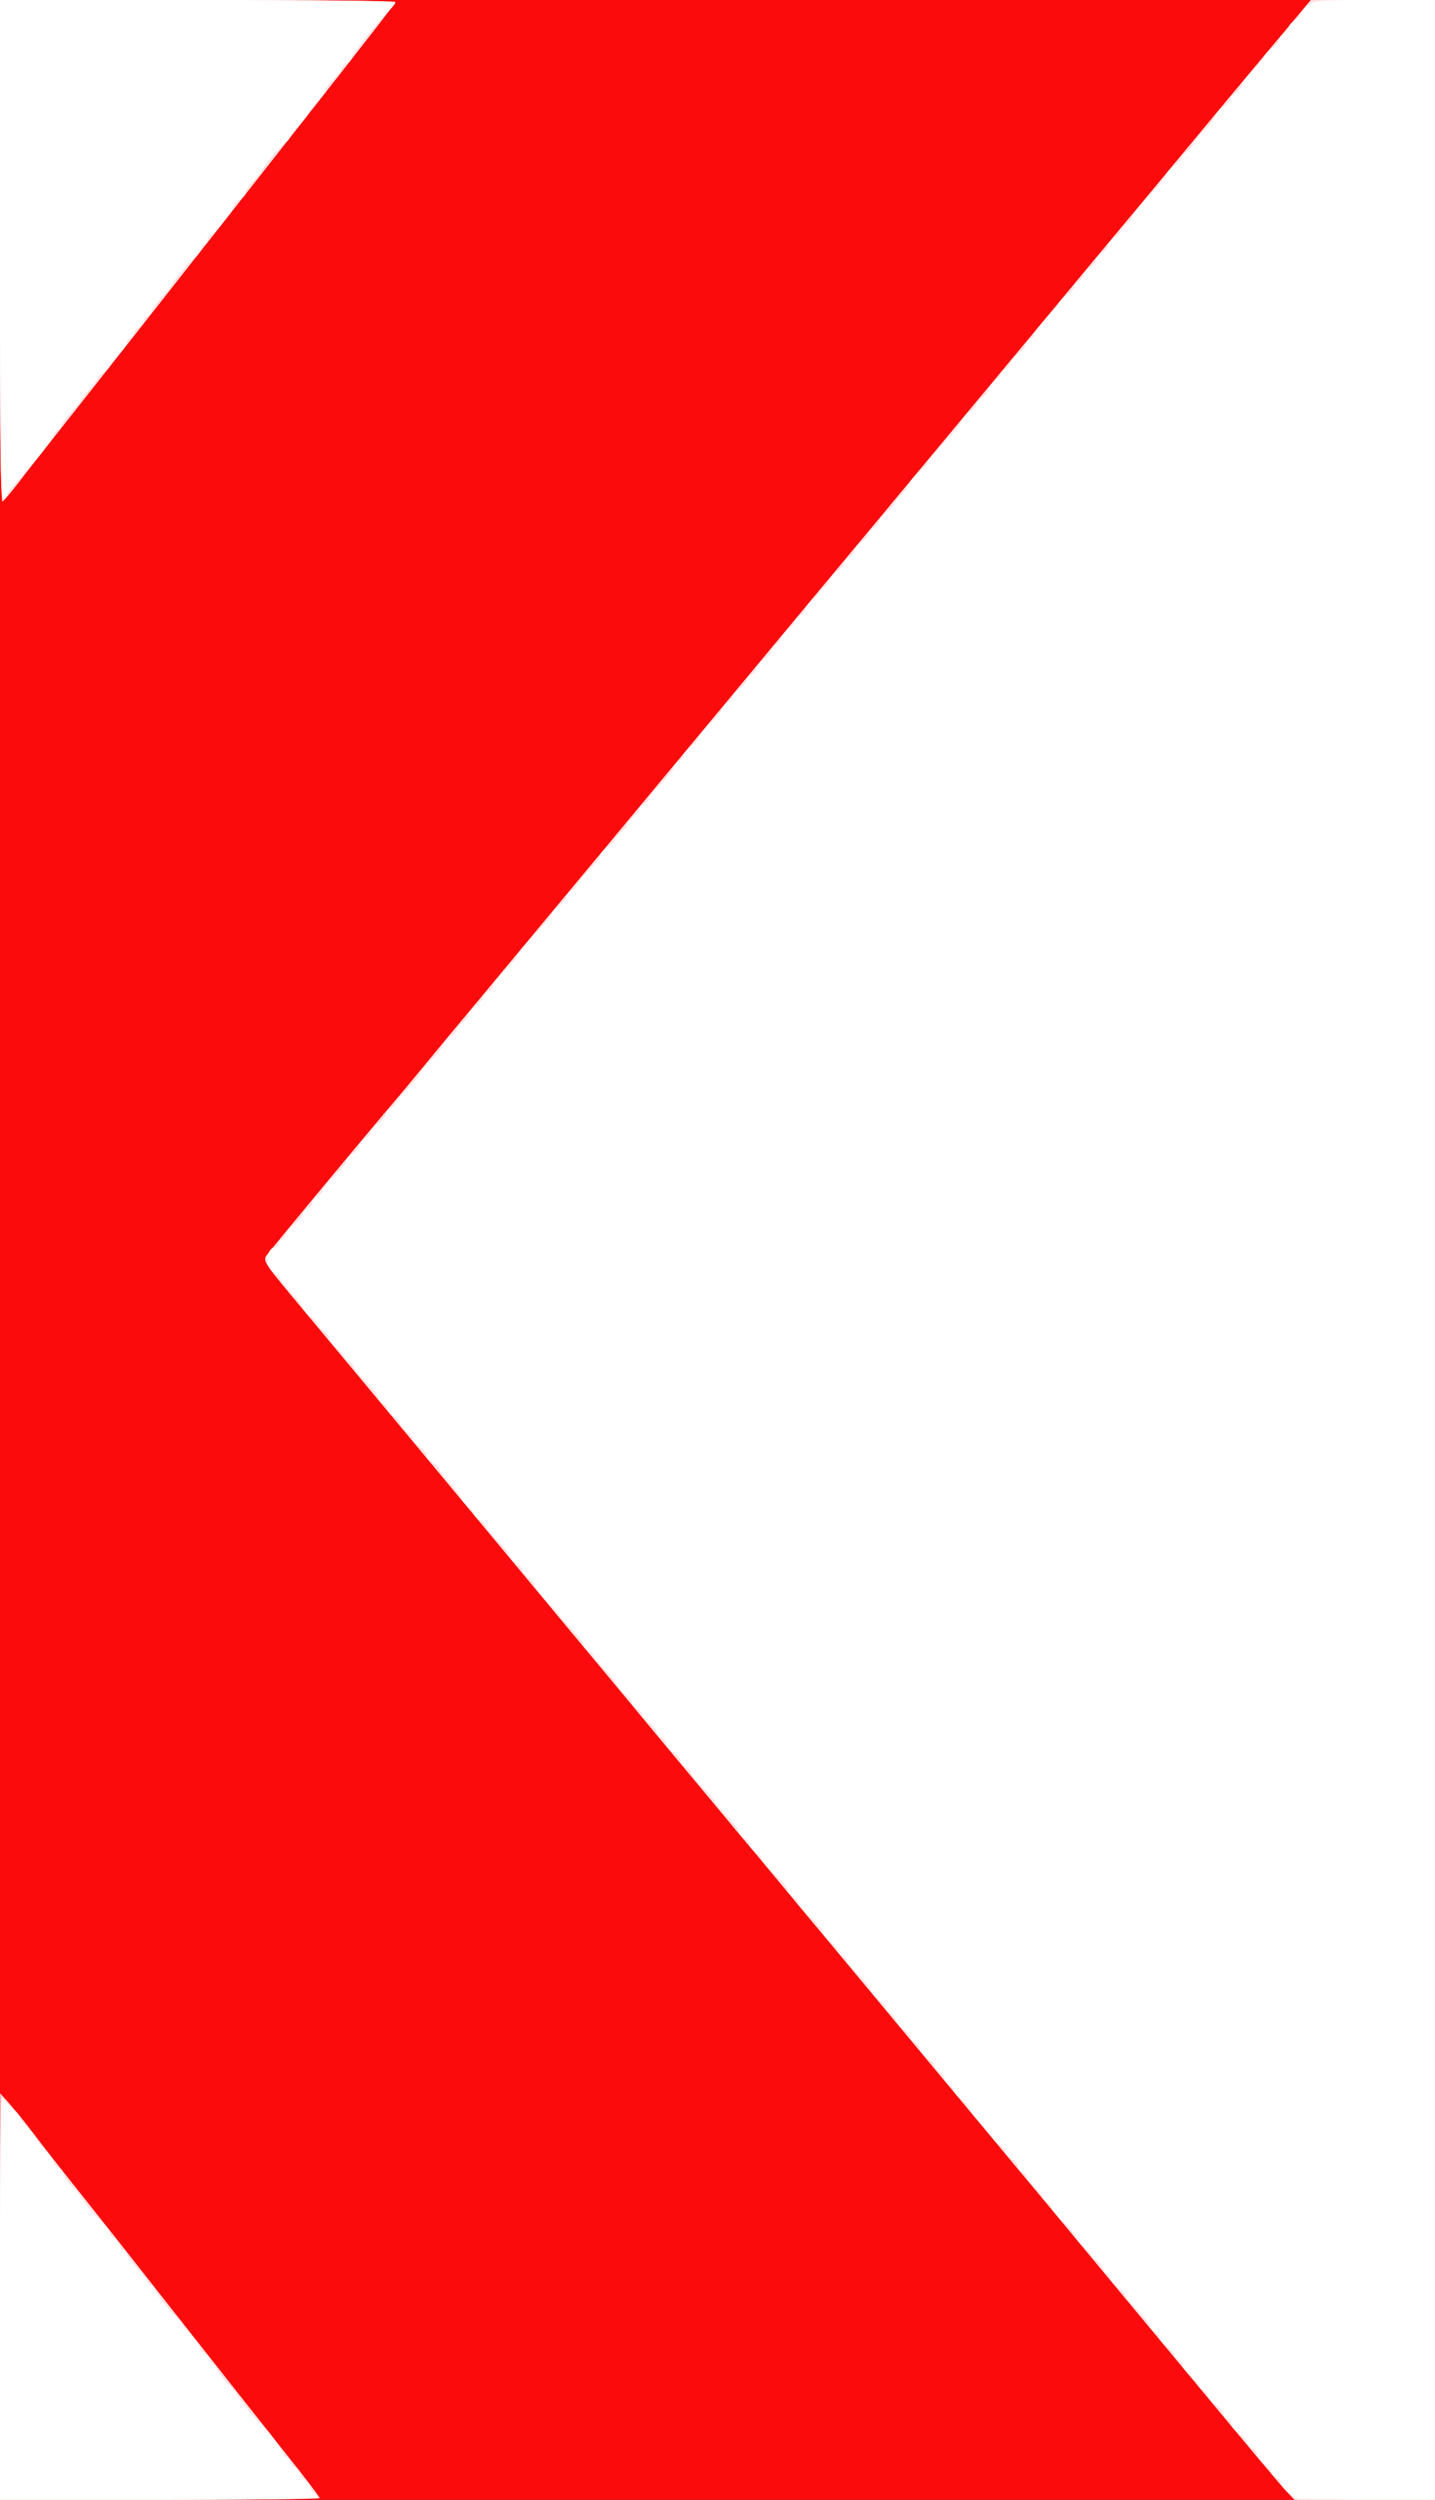 <!DOCTYPE svg PUBLIC "-//W3C//DTD SVG 20010904//EN" "http://www.w3.org/TR/2001/REC-SVG-20010904/DTD/svg10.dtd">
<svg version="1.0" xmlns="http://www.w3.org/2000/svg" width="588px" height="1024px" viewBox="0 0 5880 10240" preserveAspectRatio="xMidYMid meet">
<rect x="0" y="0" width="5880" height="10240" fill="#333333" stroke="none"/>
<g id="layer101" fill="#fb0b0c" stroke="none">
 <path d="M0 5120 l0 -5120 2940 0 2940 0 0 5120 0 5120 -2940 0 -2940 0 0 -5120z"/>
 </g>
<g id="layer102" fill="#ffe0e1" stroke="none">
 <path d="M0 9408 l1 -833 36 40 c19 22 54 64 77 94 22 29 52 68 66 86 14 18 81 104 150 190 69 87 211 266 315 399 304 386 362 459 517 655 82 102 148 189 148 194 0 4 -295 7 -655 7 l-655 0 0 -832z"/>
 <path d="M5269 10203 c-20 -21 -181 -213 -359 -428 -497 -598 -664 -801 -760 -915 -48 -58 -260 -312 -470 -565 -210 -253 -392 -471 -404 -485 -11 -14 -64 -77 -116 -140 -52 -63 -97 -117 -100 -120 -3 -3 -35 -41 -71 -85 -37 -44 -173 -208 -304 -365 -130 -157 -251 -303 -270 -325 -76 -92 -1019 -1226 -1172 -1409 -159 -190 -166 -200 -152 -222 11 -17 416 -505 535 -644 12 -14 59 -70 104 -125 45 -55 144 -174 220 -265 160 -192 970 -1166 1368 -1645 151 -181 284 -341 296 -355 11 -14 73 -88 137 -165 172 -206 688 -827 707 -850 9 -11 120 -144 246 -295 276 -333 416 -501 559 -671 l108 -129 255 0 254 0 0 5120 0 5120 -288 0 -288 0 -35 -37z"/>
 <path d="M0 1031 l0 -1031 810 0 c446 0 810 3 810 8 0 4 -66 90 -146 192 -80 102 -160 204 -177 226 -18 23 -103 131 -189 240 -86 110 -253 321 -370 470 -117 149 -303 385 -413 524 -110 139 -224 283 -252 321 -29 37 -57 70 -63 74 -7 4 -10 -326 -10 -1024z"/>
 </g>
<g id="layer103" fill="#ffffff" stroke="none">
 <path d="M0 9408 c0 -789 1 -831 17 -808 10 14 28 33 40 43 13 10 23 23 23 28 0 6 16 26 35 46 19 20 35 40 35 45 0 5 16 25 35 45 19 20 35 42 35 49 0 7 9 18 20 24 11 6 20 16 20 23 0 7 15 30 34 51 19 20 36 41 38 45 6 15 63 84 91 109 15 14 27 31 27 38 0 7 9 18 20 24 11 6 20 17 20 26 0 8 7 17 15 20 8 4 15 11 15 18 0 6 18 30 39 54 21 23 42 49 45 57 3 8 10 15 16 15 5 0 10 4 10 10 0 14 91 130 102 130 4 0 8 5 8 11 0 6 18 29 40 51 22 22 40 46 40 54 0 7 9 18 20 24 11 6 20 17 20 26 0 8 7 17 15 20 8 4 15 11 15 18 0 6 18 31 40 55 22 24 40 46 40 48 0 8 93 123 99 123 10 0 91 107 91 120 0 6 7 13 15 16 8 4 15 12 15 20 0 7 9 18 20 24 11 6 20 17 20 25 0 8 9 19 20 25 11 6 20 17 20 24 0 8 7 19 15 26 8 7 15 16 15 21 0 5 -284 9 -650 9 l-650 0 0 -832z"/>
 <path d="M5282 10212 c-18 -15 -32 -32 -32 -39 0 -7 -9 -17 -20 -23 -11 -6 -20 -15 -20 -21 0 -6 -13 -22 -30 -36 -16 -13 -30 -31 -30 -39 0 -8 -9 -19 -20 -26 -11 -7 -20 -18 -20 -24 0 -6 -16 -24 -35 -38 -20 -15 -33 -31 -30 -36 3 -5 -3 -15 -15 -22 -11 -7 -20 -18 -20 -25 0 -6 -13 -21 -30 -33 -16 -12 -30 -28 -30 -35 0 -8 -9 -19 -20 -25 -11 -6 -20 -15 -20 -21 0 -5 -16 -23 -35 -40 -19 -17 -33 -35 -30 -40 3 -4 -3 -14 -15 -21 -11 -7 -20 -18 -20 -25 0 -6 -13 -21 -30 -33 -16 -12 -30 -28 -30 -35 0 -8 -9 -19 -20 -25 -11 -6 -20 -17 -20 -24 0 -7 -22 -36 -50 -64 -27 -28 -50 -55 -50 -61 0 -5 -13 -19 -30 -31 -16 -12 -30 -28 -30 -36 0 -8 -7 -17 -15 -20 -8 -4 -15 -12 -15 -19 0 -8 -11 -22 -25 -33 -14 -11 -25 -23 -25 -27 0 -3 -13 -18 -30 -32 -16 -13 -30 -30 -30 -37 0 -7 -22 -35 -50 -62 -27 -27 -50 -54 -50 -61 0 -7 -9 -17 -20 -23 -11 -6 -20 -16 -20 -23 0 -7 -13 -23 -30 -37 -16 -14 -30 -30 -30 -37 0 -7 -9 -18 -20 -25 -11 -7 -20 -18 -20 -25 0 -7 -11 -20 -25 -29 -14 -9 -25 -22 -25 -30 0 -7 -11 -21 -25 -30 -14 -9 -25 -19 -25 -23 0 -4 -22 -31 -50 -61 -27 -30 -50 -60 -50 -66 0 -7 -13 -22 -30 -34 -16 -12 -30 -28 -30 -35 0 -8 -9 -19 -20 -25 -11 -6 -20 -17 -20 -25 0 -8 -9 -20 -20 -27 -11 -7 -20 -18 -20 -25 0 -6 -13 -21 -30 -33 -16 -12 -30 -28 -30 -36 0 -7 -9 -19 -20 -26 -11 -7 -20 -17 -20 -23 0 -6 -13 -21 -30 -35 -16 -14 -30 -30 -30 -37 0 -7 -9 -18 -20 -25 -11 -7 -20 -18 -20 -25 0 -6 -13 -21 -30 -33 -16 -12 -30 -27 -30 -34 0 -7 -22 -36 -50 -64 -27 -28 -50 -55 -50 -61 0 -6 -9 -15 -20 -21 -11 -6 -20 -16 -20 -23 0 -7 -13 -23 -30 -37 -16 -14 -30 -30 -30 -36 0 -6 -22 -34 -50 -62 -27 -28 -50 -55 -50 -61 0 -6 -9 -15 -20 -21 -11 -6 -20 -17 -20 -24 0 -8 -25 -39 -55 -69 -30 -30 -55 -59 -55 -65 0 -5 -11 -17 -25 -26 -14 -9 -25 -23 -25 -31 0 -8 -9 -19 -20 -25 -11 -6 -20 -17 -20 -24 0 -7 -22 -36 -50 -65 -27 -29 -50 -56 -50 -60 0 -4 -22 -31 -50 -59 -27 -29 -50 -56 -50 -62 0 -5 -9 -14 -20 -20 -11 -6 -20 -17 -20 -25 0 -8 -13 -24 -30 -37 -16 -12 -30 -28 -30 -35 0 -7 -9 -18 -20 -25 -11 -7 -20 -18 -20 -25 0 -7 -13 -22 -30 -35 -16 -12 -30 -28 -30 -35 0 -7 -9 -17 -20 -23 -11 -6 -20 -16 -20 -23 0 -7 -13 -23 -30 -37 -16 -14 -30 -30 -30 -36 0 -6 -22 -34 -50 -63 -27 -29 -50 -56 -50 -61 0 -5 -9 -14 -20 -20 -11 -6 -20 -17 -20 -24 0 -7 -22 -36 -50 -65 -27 -29 -50 -54 -50 -57 0 -3 -22 -28 -50 -56 -27 -28 -50 -57 -50 -64 0 -7 -11 -21 -25 -32 -14 -11 -25 -25 -25 -31 0 -6 -11 -18 -25 -27 -14 -9 -25 -22 -25 -28 0 -7 -22 -36 -50 -64 -27 -29 -50 -56 -50 -61 0 -5 -11 -16 -25 -25 -14 -9 -25 -21 -25 -27 0 -6 -11 -20 -25 -31 -14 -11 -25 -25 -25 -31 0 -7 -20 -34 -45 -61 -25 -27 -45 -53 -45 -58 0 -4 -11 -15 -25 -24 -14 -9 -25 -22 -25 -30 0 -7 -13 -23 -30 -36 -16 -12 -30 -27 -30 -34 0 -7 -11 -21 -25 -32 -14 -11 -25 -25 -25 -31 0 -6 -11 -18 -25 -27 -14 -9 -25 -22 -25 -30 0 -7 -9 -18 -20 -24 -11 -6 -20 -17 -20 -24 0 -7 -22 -36 -50 -65 -27 -29 -50 -56 -50 -62 0 -5 -9 -14 -20 -21 -11 -7 -20 -17 -20 -21 0 -5 -14 -20 -30 -34 -16 -13 -30 -31 -30 -38 0 -8 -11 -22 -25 -33 -14 -11 -25 -25 -25 -30 0 -6 -14 -20 -30 -32 -17 -12 -30 -27 -30 -34 0 -7 -20 -34 -45 -59 -25 -26 -45 -51 -45 -56 0 -6 -9 -15 -20 -21 -12 -6 -25 -22 -30 -36 -12 -30 3 -74 25 -74 8 0 15 -6 15 -14 0 -8 7 -16 15 -20 8 -3 15 -12 15 -19 0 -8 16 -27 35 -41 19 -15 35 -33 35 -41 0 -8 9 -19 20 -25 11 -6 20 -17 20 -25 0 -8 9 -19 20 -25 11 -6 20 -15 20 -21 0 -6 22 -33 50 -61 27 -28 50 -56 50 -63 0 -7 11 -20 25 -29 14 -9 25 -23 25 -31 0 -8 11 -22 25 -31 14 -9 25 -22 25 -28 0 -7 14 -22 30 -34 17 -13 30 -29 30 -37 0 -8 9 -19 20 -25 11 -6 20 -15 20 -20 0 -5 23 -32 50 -61 28 -29 50 -56 50 -61 0 -4 23 -31 50 -60 28 -28 50 -57 50 -64 0 -6 11 -19 25 -28 14 -9 25 -21 25 -27 0 -6 11 -20 25 -31 14 -11 25 -25 25 -31 0 -7 13 -23 30 -37 16 -14 30 -29 30 -35 0 -6 9 -16 20 -23 11 -7 20 -18 20 -26 0 -7 22 -35 50 -62 27 -27 50 -54 50 -61 0 -7 32 -45 70 -84 39 -40 70 -78 70 -84 0 -6 14 -21 30 -33 17 -13 30 -29 30 -37 0 -8 9 -19 20 -25 11 -6 20 -15 20 -20 0 -6 23 -33 50 -62 28 -28 50 -57 50 -64 0 -7 13 -22 30 -34 16 -12 30 -26 30 -32 0 -5 11 -19 25 -30 14 -11 25 -24 25 -29 0 -6 11 -20 25 -33 14 -13 25 -27 25 -32 0 -5 9 -15 20 -22 11 -7 20 -16 20 -21 0 -6 22 -33 50 -62 28 -29 50 -58 50 -65 0 -7 9 -18 20 -24 11 -6 20 -17 20 -25 0 -7 13 -23 30 -35 16 -12 30 -27 30 -34 0 -8 22 -35 50 -62 27 -27 50 -54 50 -61 0 -7 9 -17 20 -23 11 -6 20 -17 20 -25 0 -7 13 -23 30 -35 16 -12 30 -27 30 -33 0 -7 9 -18 20 -25 11 -7 20 -18 20 -25 0 -7 14 -23 30 -35 17 -13 30 -29 30 -37 0 -8 9 -19 20 -25 11 -6 20 -17 20 -24 0 -8 14 -26 30 -39 17 -14 30 -30 30 -36 0 -6 9 -15 20 -21 11 -6 20 -17 20 -24 0 -8 13 -26 30 -39 17 -14 30 -29 30 -34 0 -4 9 -14 20 -21 11 -7 20 -18 20 -25 0 -7 13 -23 30 -37 17 -14 30 -29 30 -35 0 -6 9 -16 20 -23 11 -7 20 -19 20 -26 0 -8 13 -24 30 -36 17 -12 30 -27 30 -33 0 -7 9 -18 20 -25 11 -7 20 -18 20 -25 0 -7 14 -23 30 -37 17 -14 30 -28 30 -31 0 -4 16 -24 35 -45 19 -21 35 -43 35 -49 0 -6 16 -25 35 -41 19 -16 35 -34 35 -39 0 -6 32 -44 70 -84 39 -41 70 -80 70 -87 0 -7 13 -22 30 -34 17 -12 30 -26 30 -32 0 -5 11 -19 25 -30 14 -11 25 -26 25 -33 0 -7 11 -22 25 -33 14 -11 25 -25 25 -31 0 -5 9 -15 20 -21 11 -6 20 -17 20 -25 0 -7 14 -23 30 -35 17 -12 30 -27 30 -33 0 -7 9 -18 20 -25 12 -7 18 -16 16 -21 -3 -4 19 -33 49 -64 30 -31 55 -61 55 -66 0 -5 13 -19 30 -31 16 -12 30 -27 30 -33 0 -7 9 -18 20 -25 11 -7 20 -18 20 -26 0 -8 11 -21 25 -30 14 -9 25 -23 25 -30 0 -8 11 -21 25 -30 14 -9 25 -23 25 -31 0 -8 11 -22 25 -31 14 -9 25 -21 25 -26 0 -6 11 -19 25 -30 14 -11 25 -25 25 -32 0 -6 32 -45 70 -85 39 -41 70 -80 70 -87 0 -7 14 -22 30 -34 17 -12 30 -26 30 -32 0 -5 11 -19 25 -30 14 -11 25 -24 25 -29 0 -5 20 -30 45 -56 25 -25 45 -52 45 -59 0 -7 14 -22 30 -34 17 -12 30 -26 30 -32 0 -5 11 -19 25 -30 14 -11 25 -25 25 -32 0 -7 20 -33 45 -58 25 -25 45 -51 45 -56 0 -6 14 -20 30 -32 17 -12 30 -28 30 -36 0 -7 9 -19 20 -26 11 -7 20 -18 20 -25 0 -7 11 -20 25 -29 14 -9 25 -22 25 -28 0 -7 13 -22 30 -34 28 -21 38 -22 275 -22 l245 0 0 5120 0 5120 -282 0 -283 -1 -33 -27z"/>
 <path d="M0 1025 l0 -1025 810 0 c513 0 810 4 810 10 0 5 -17 26 -38 47 -49 49 -142 168 -142 182 0 5 -9 15 -20 21 -11 6 -20 15 -20 21 0 5 -16 26 -35 46 -19 20 -35 41 -35 48 0 7 -16 28 -35 48 -19 20 -35 40 -35 45 0 5 -15 24 -33 43 -18 19 -36 42 -40 52 -3 9 -10 17 -15 17 -8 0 -102 113 -102 123 0 2 -16 21 -35 42 -19 21 -32 42 -29 46 2 5 -7 16 -21 25 -14 9 -25 20 -25 26 0 14 -79 116 -96 122 -7 3 -14 12 -14 21 0 8 -5 15 -10 15 -6 0 -15 11 -20 25 -5 14 -13 25 -18 25 -9 0 -102 113 -102 123 0 2 -18 24 -40 48 -22 24 -40 49 -40 55 0 7 -7 14 -15 18 -8 3 -15 12 -15 20 0 9 -9 20 -20 26 -11 6 -20 17 -20 24 0 8 -7 16 -15 20 -8 3 -15 12 -15 19 0 8 -16 30 -35 50 -19 20 -35 40 -35 45 0 5 -11 17 -25 26 -14 9 -25 20 -25 25 0 5 -16 26 -35 47 -19 21 -35 41 -35 45 0 3 -18 26 -40 50 -22 24 -40 50 -40 56 0 7 -5 13 -10 13 -6 0 -15 11 -19 23 -10 25 -78 110 -149 187 -23 24 -42 49 -42 56 0 7 -7 14 -15 18 -13 5 -15 -113 -15 -1019z"/>
 </g>

</svg>